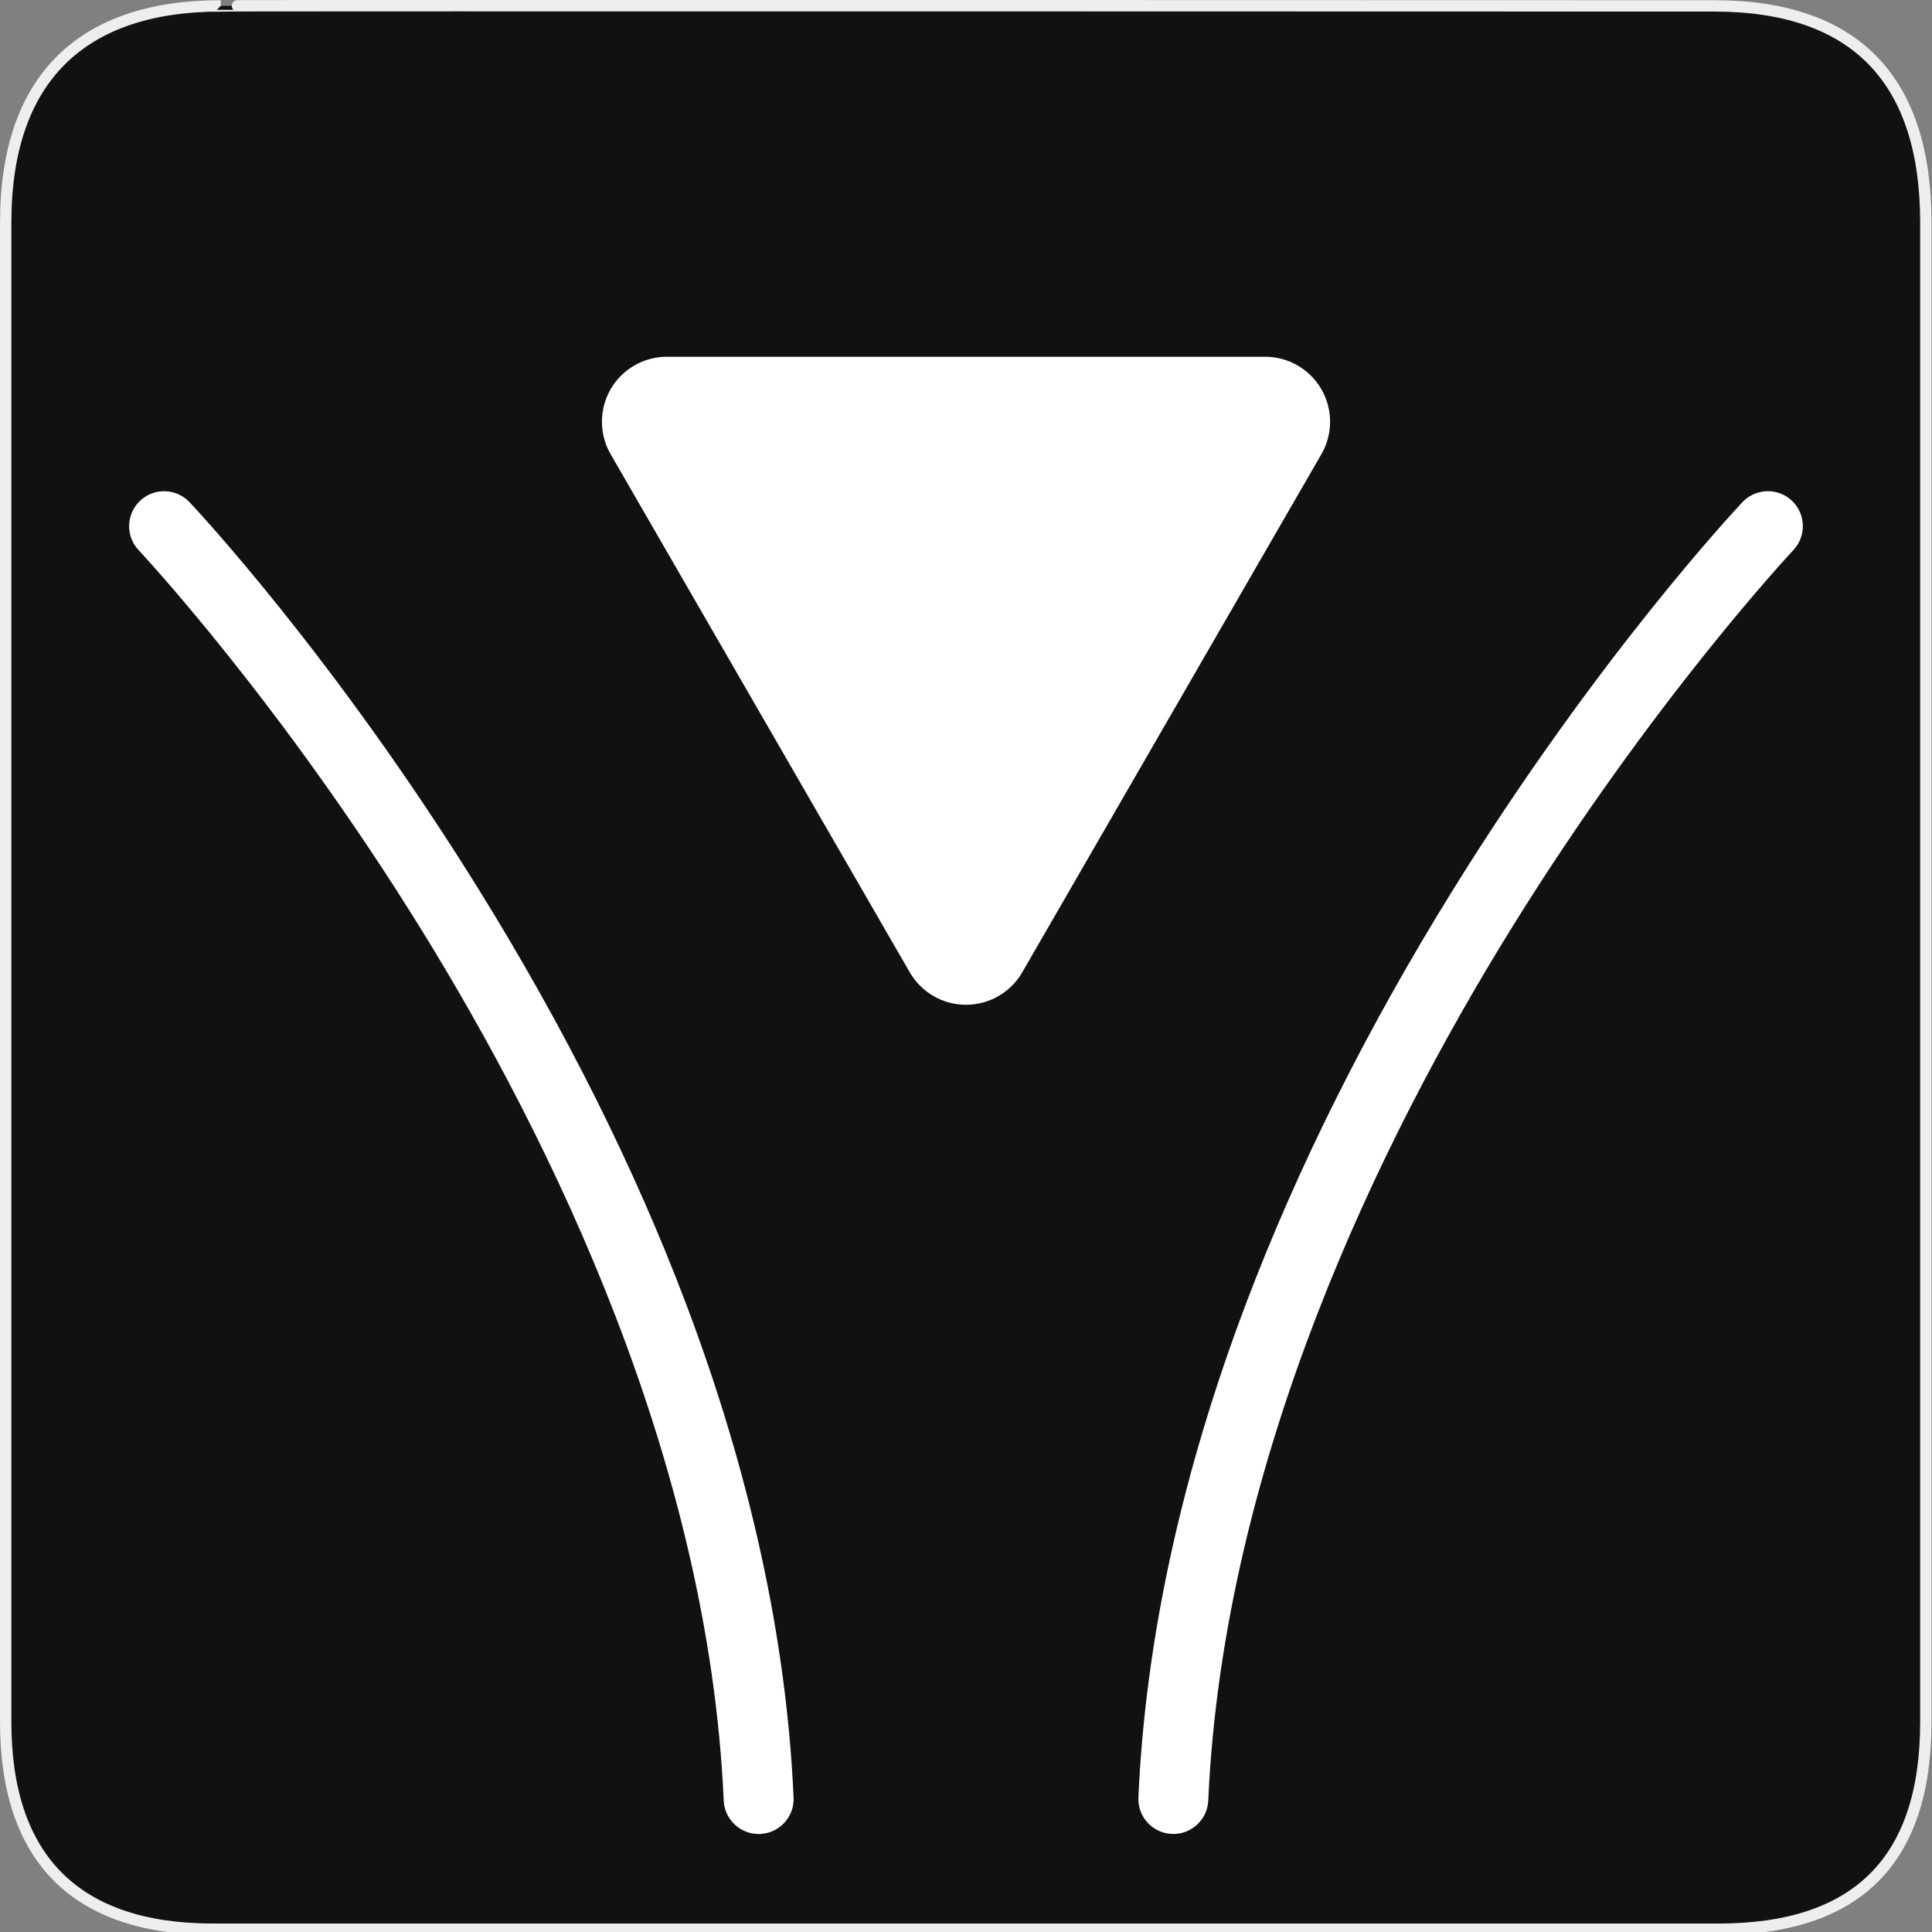 <svg xmlns="http://www.w3.org/2000/svg" viewBox="0 0 580 580" enable-background="new 0 0 580 580"><rect x="0" y="0" width="580" height="580" fill="#808080" stroke="none"/><path fill="#111" stroke="#eee" stroke-width="3.408" d="m66.28 1.768c-41.34 0-64.57 21.371-64.57 65.04v450.12c0 40.844 20.894 62.23 62.19 62.23h452.02c41.31 0 62.23-20.316 62.23-62.23v-450.12c0-42.601-20.923-65.04-63.52-65.04-.003 0-448.49-.143-448.35 0z"/><g fill="#fff"><path d="m144.06 267.56c-43.557-70.31-85.4-114.94-87.16-116.8-3.979-4.217-10.622-4.41-14.84-.432-4.218 3.978-4.413 10.623-.436 14.842.419.444 42.38 45.23 84.83 113.85 38.921 62.91 86.27 159.35 90.81 261.53.25 5.635 4.897 10.03 10.482 10.03.157 0 .315-.003.474-.011 5.793-.257 10.281-5.162 10.02-10.955-2.103-47.3-12.988-97.23-32.356-148.38-15.415-40.72-36.22-82.33-61.827-123.67"/><path d="m537.94 150.32c-4.218-3.979-10.862-3.786-14.843.431-1.76 1.865-43.604 46.49-87.16 116.8-25.609 41.34-46.41 82.952-61.828 123.67-19.367 51.16-30.25 101.08-32.355 148.38-.258 5.793 4.229 10.698 10.02 10.955.159.008.316.011.474.011 5.584 0 10.231-4.399 10.481-10.03 4.542-102.18 51.891-198.62 90.81-261.53 42.45-68.62 84.41-113.4 84.83-113.85 3.977-4.218 3.784-10.862-.433-14.842"/><path d="m396.69 116.85c-3.483-6.03-9.921-9.75-16.888-9.75h-179.6c-6.967 0-13.404 3.717-16.888 9.75s-3.483 13.467 0 19.5l89.8 155.54c3.483 6.03 9.921 9.75 16.888 9.75s13.404-3.717 16.888-9.75l89.8-155.54c3.483-6.03 3.483-13.467 0-19.5"/></g></svg>